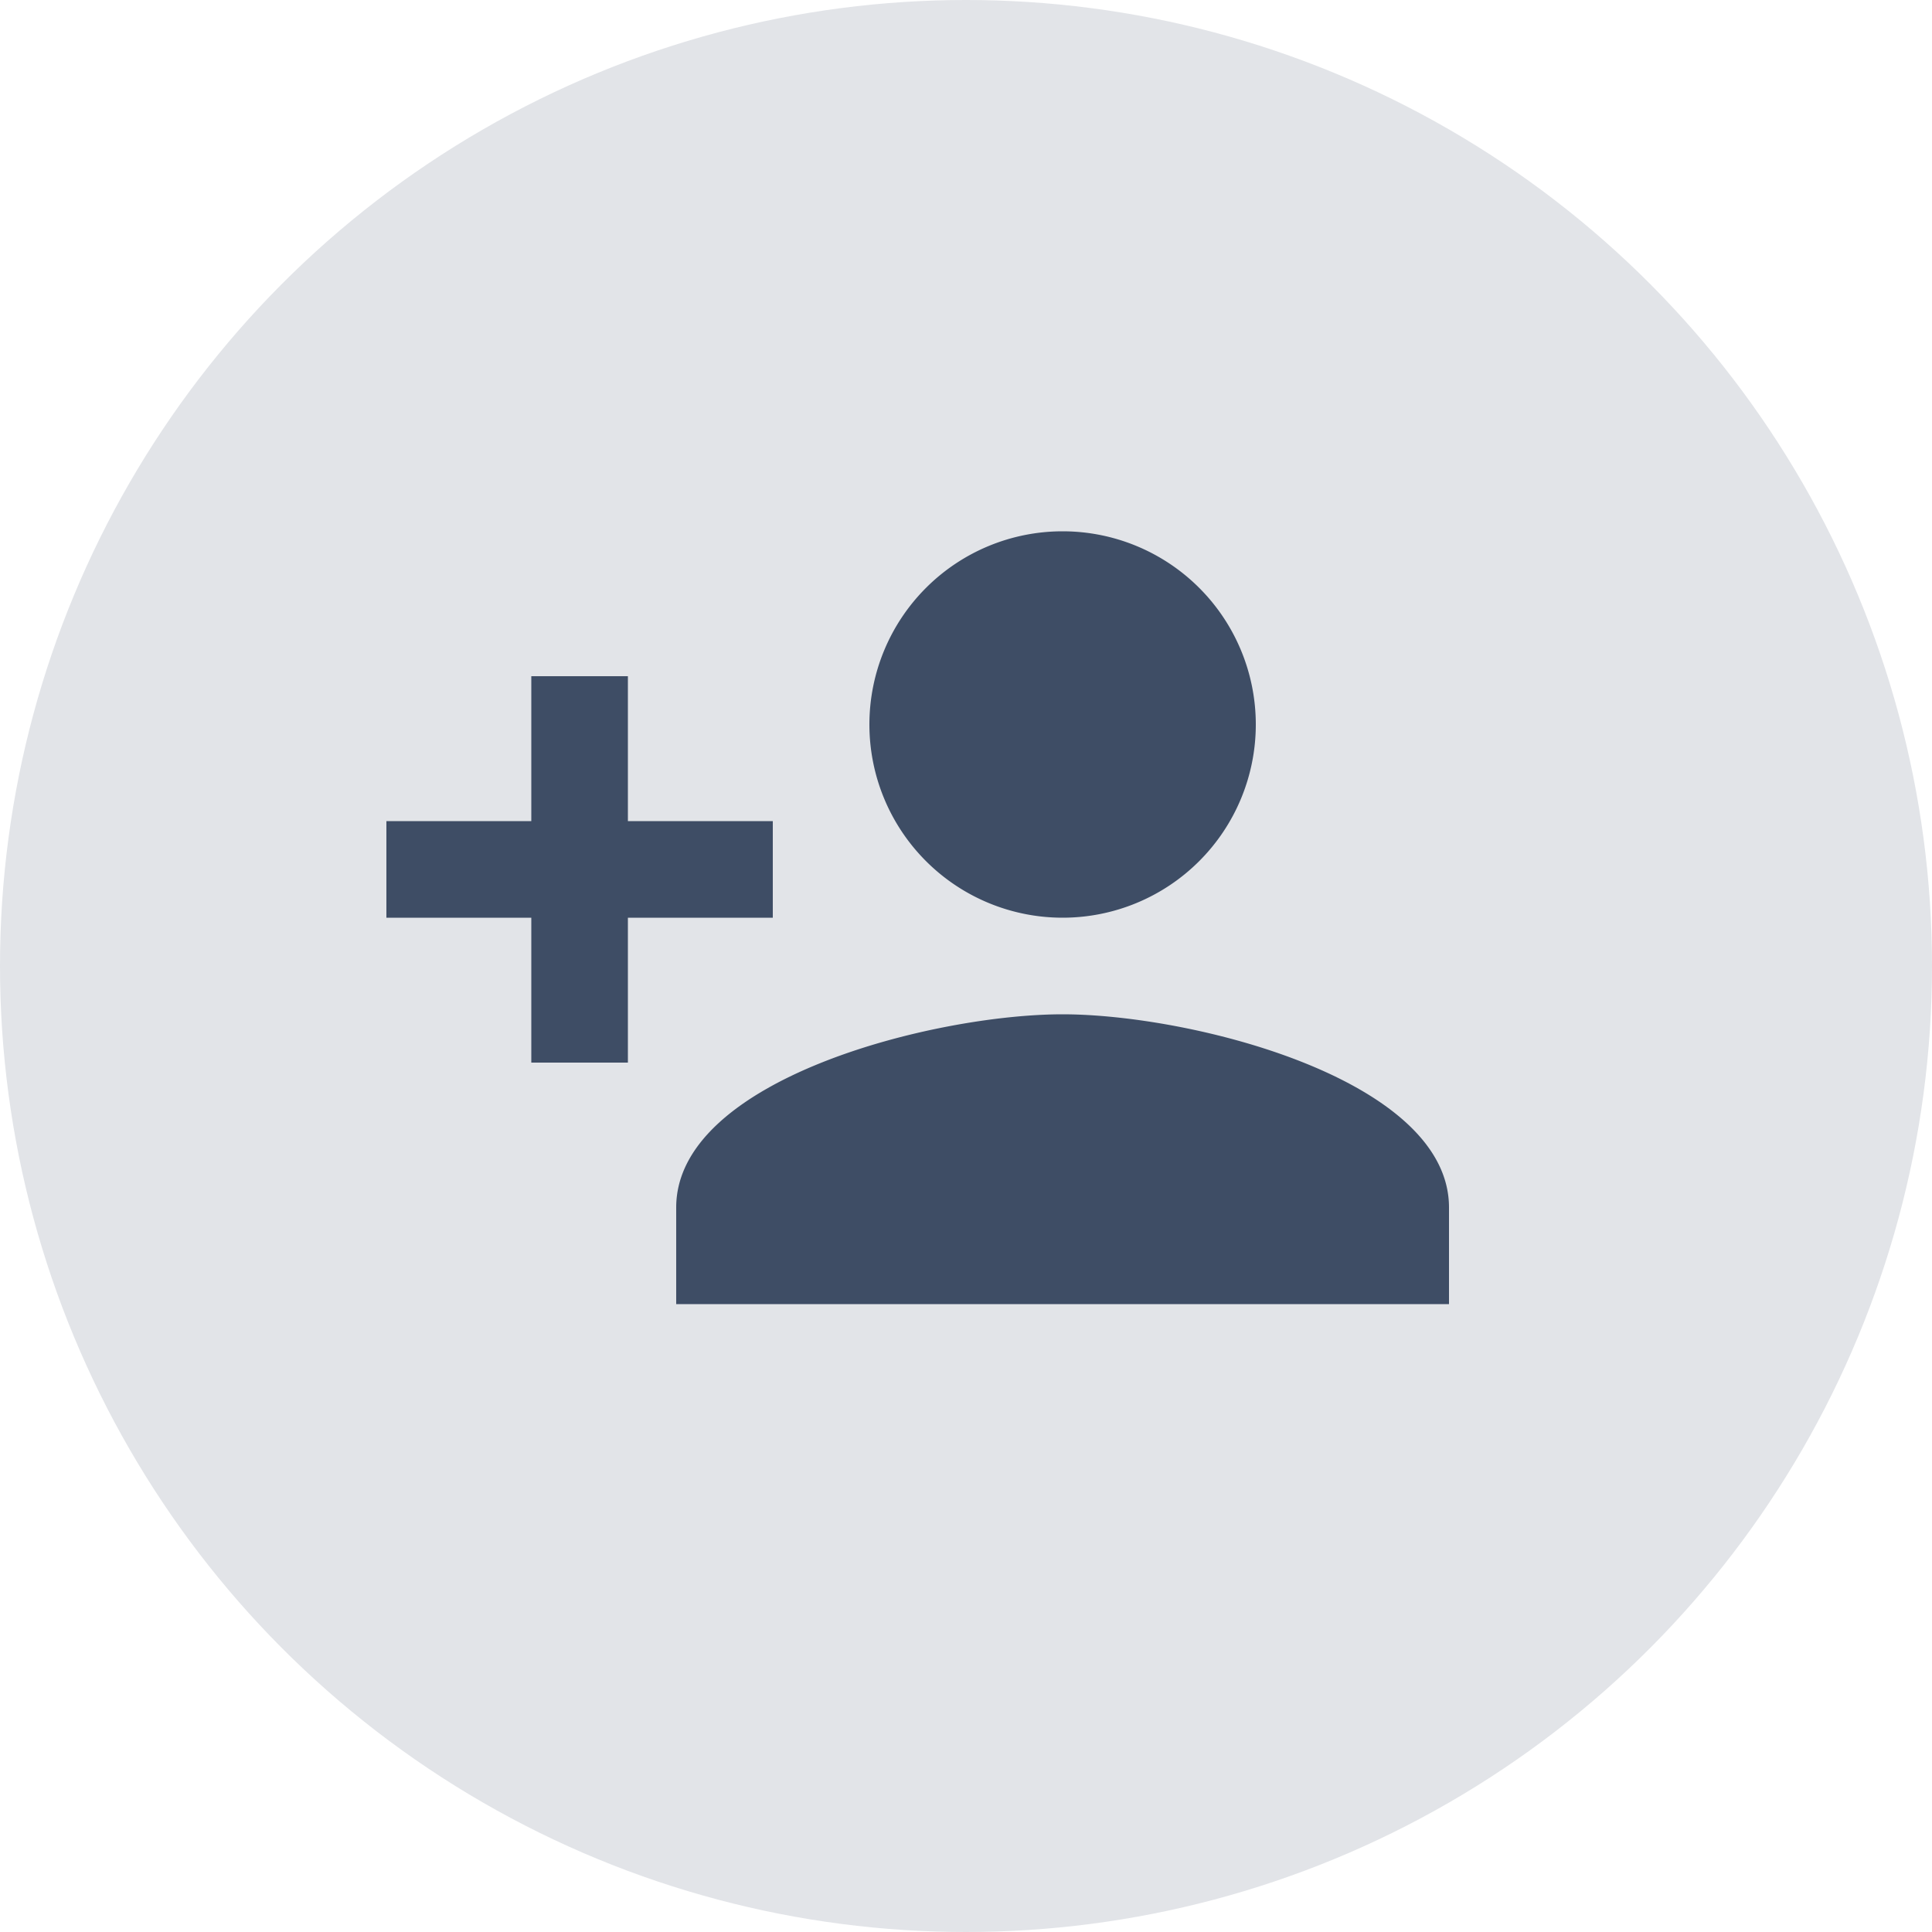 <svg id="add_user" xmlns="http://www.w3.org/2000/svg" viewBox="0 0 36 36">
	<circle cx="18" cy="18" r="18" fill="#e2e4e8"/>
	<polygon points="6.3 6.3 27.9 6.3 27.9 27.9 6.3 27.9 6.3 6.3" fill="none"/>
	<path d="M37.8,150.5a3.6,3.6,0,1,0-3.6-3.6,3.6,3.6,0,0,0,3.6,3.6h0Zm-8.1-1.8V146H27.9v2.7H25.2v1.8h2.7v2.7h1.8v-2.7h2.7v-1.8H29.7Zm8.1,3.6c-2.4,0-7.2,1.21-7.2,3.6v1.8H45v-1.8c0-2.39-4.8-3.6-7.2-3.6h0Z" transform="translate(-18 -133.4)" fill="#3e4d65"/>
</svg>